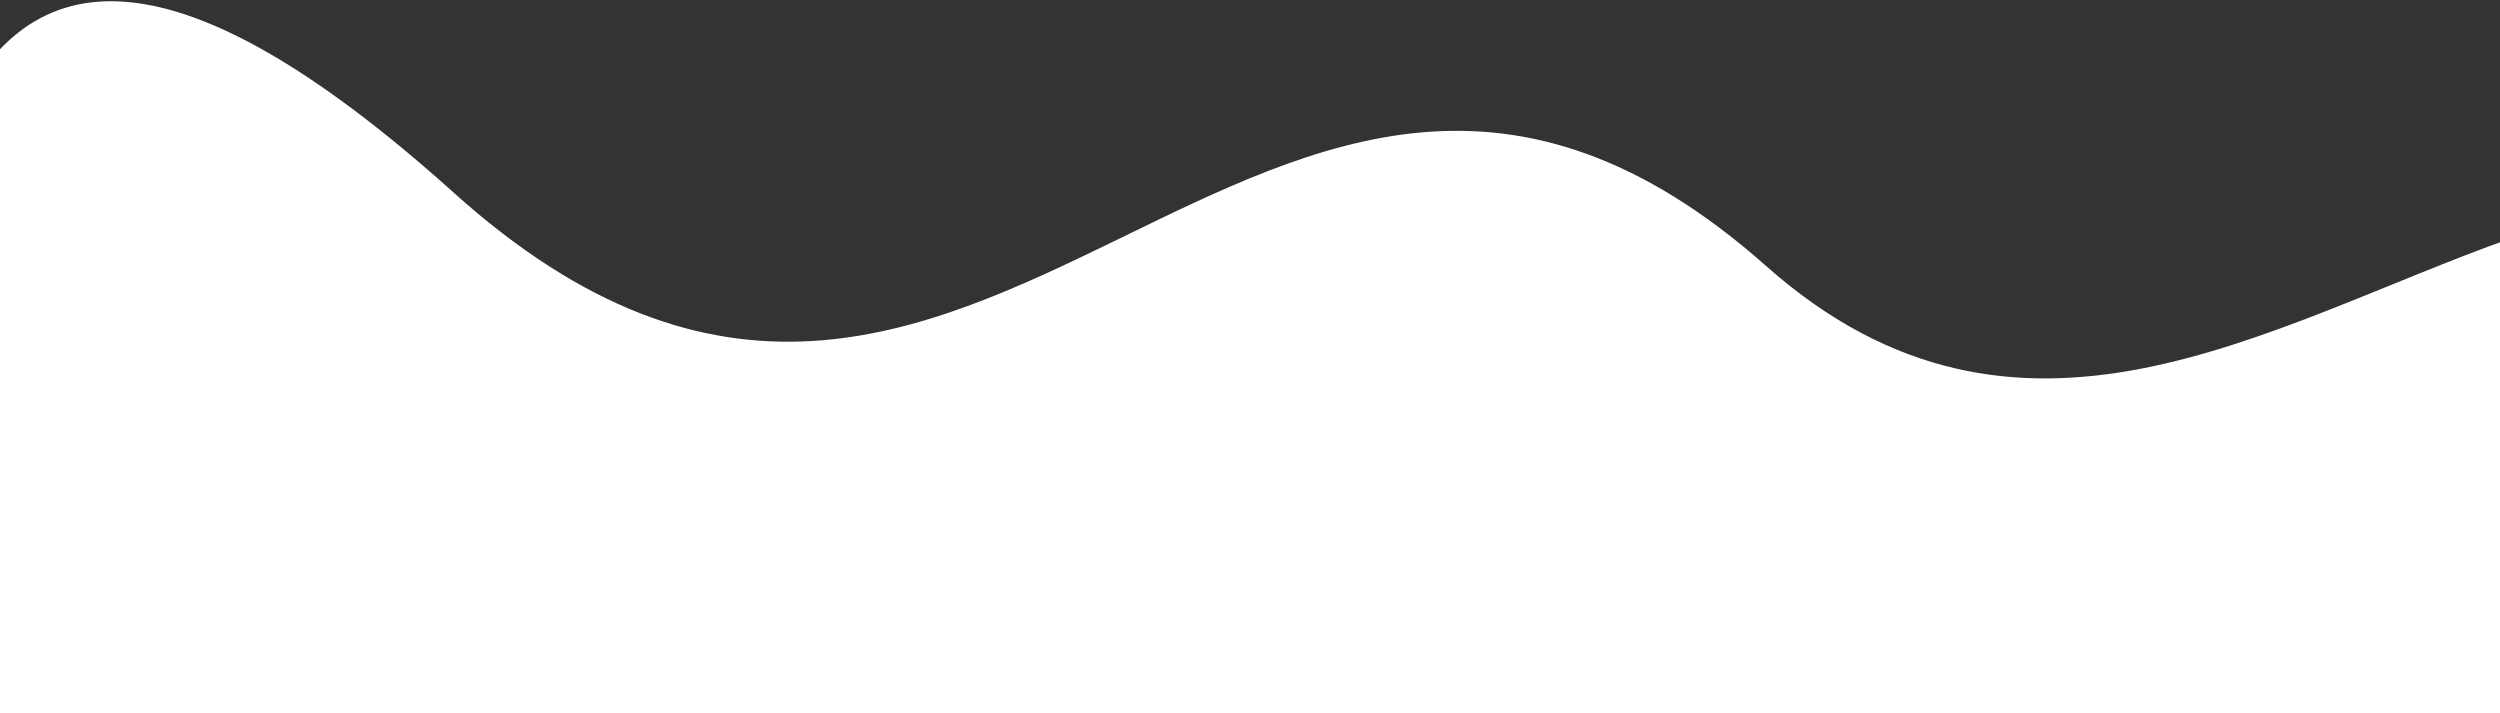 <svg width="375" height="107" viewBox="0 0 375 107" fill="none" xmlns="http://www.w3.org/2000/svg">
<rect x="0" y="0" width="375" height="107" fill="#333333" stroke="none"/>
<path d="M-18.152 134.304C-18.542 45.79 -18.183 -48.605 68.072 28.912C147.146 99.977 189.159 -27.245 264.927 39.909C340.696 107.063 414.23 -59.268 483.081 102.843L-18.152 134.304Z" fill="white"/>
</svg>
